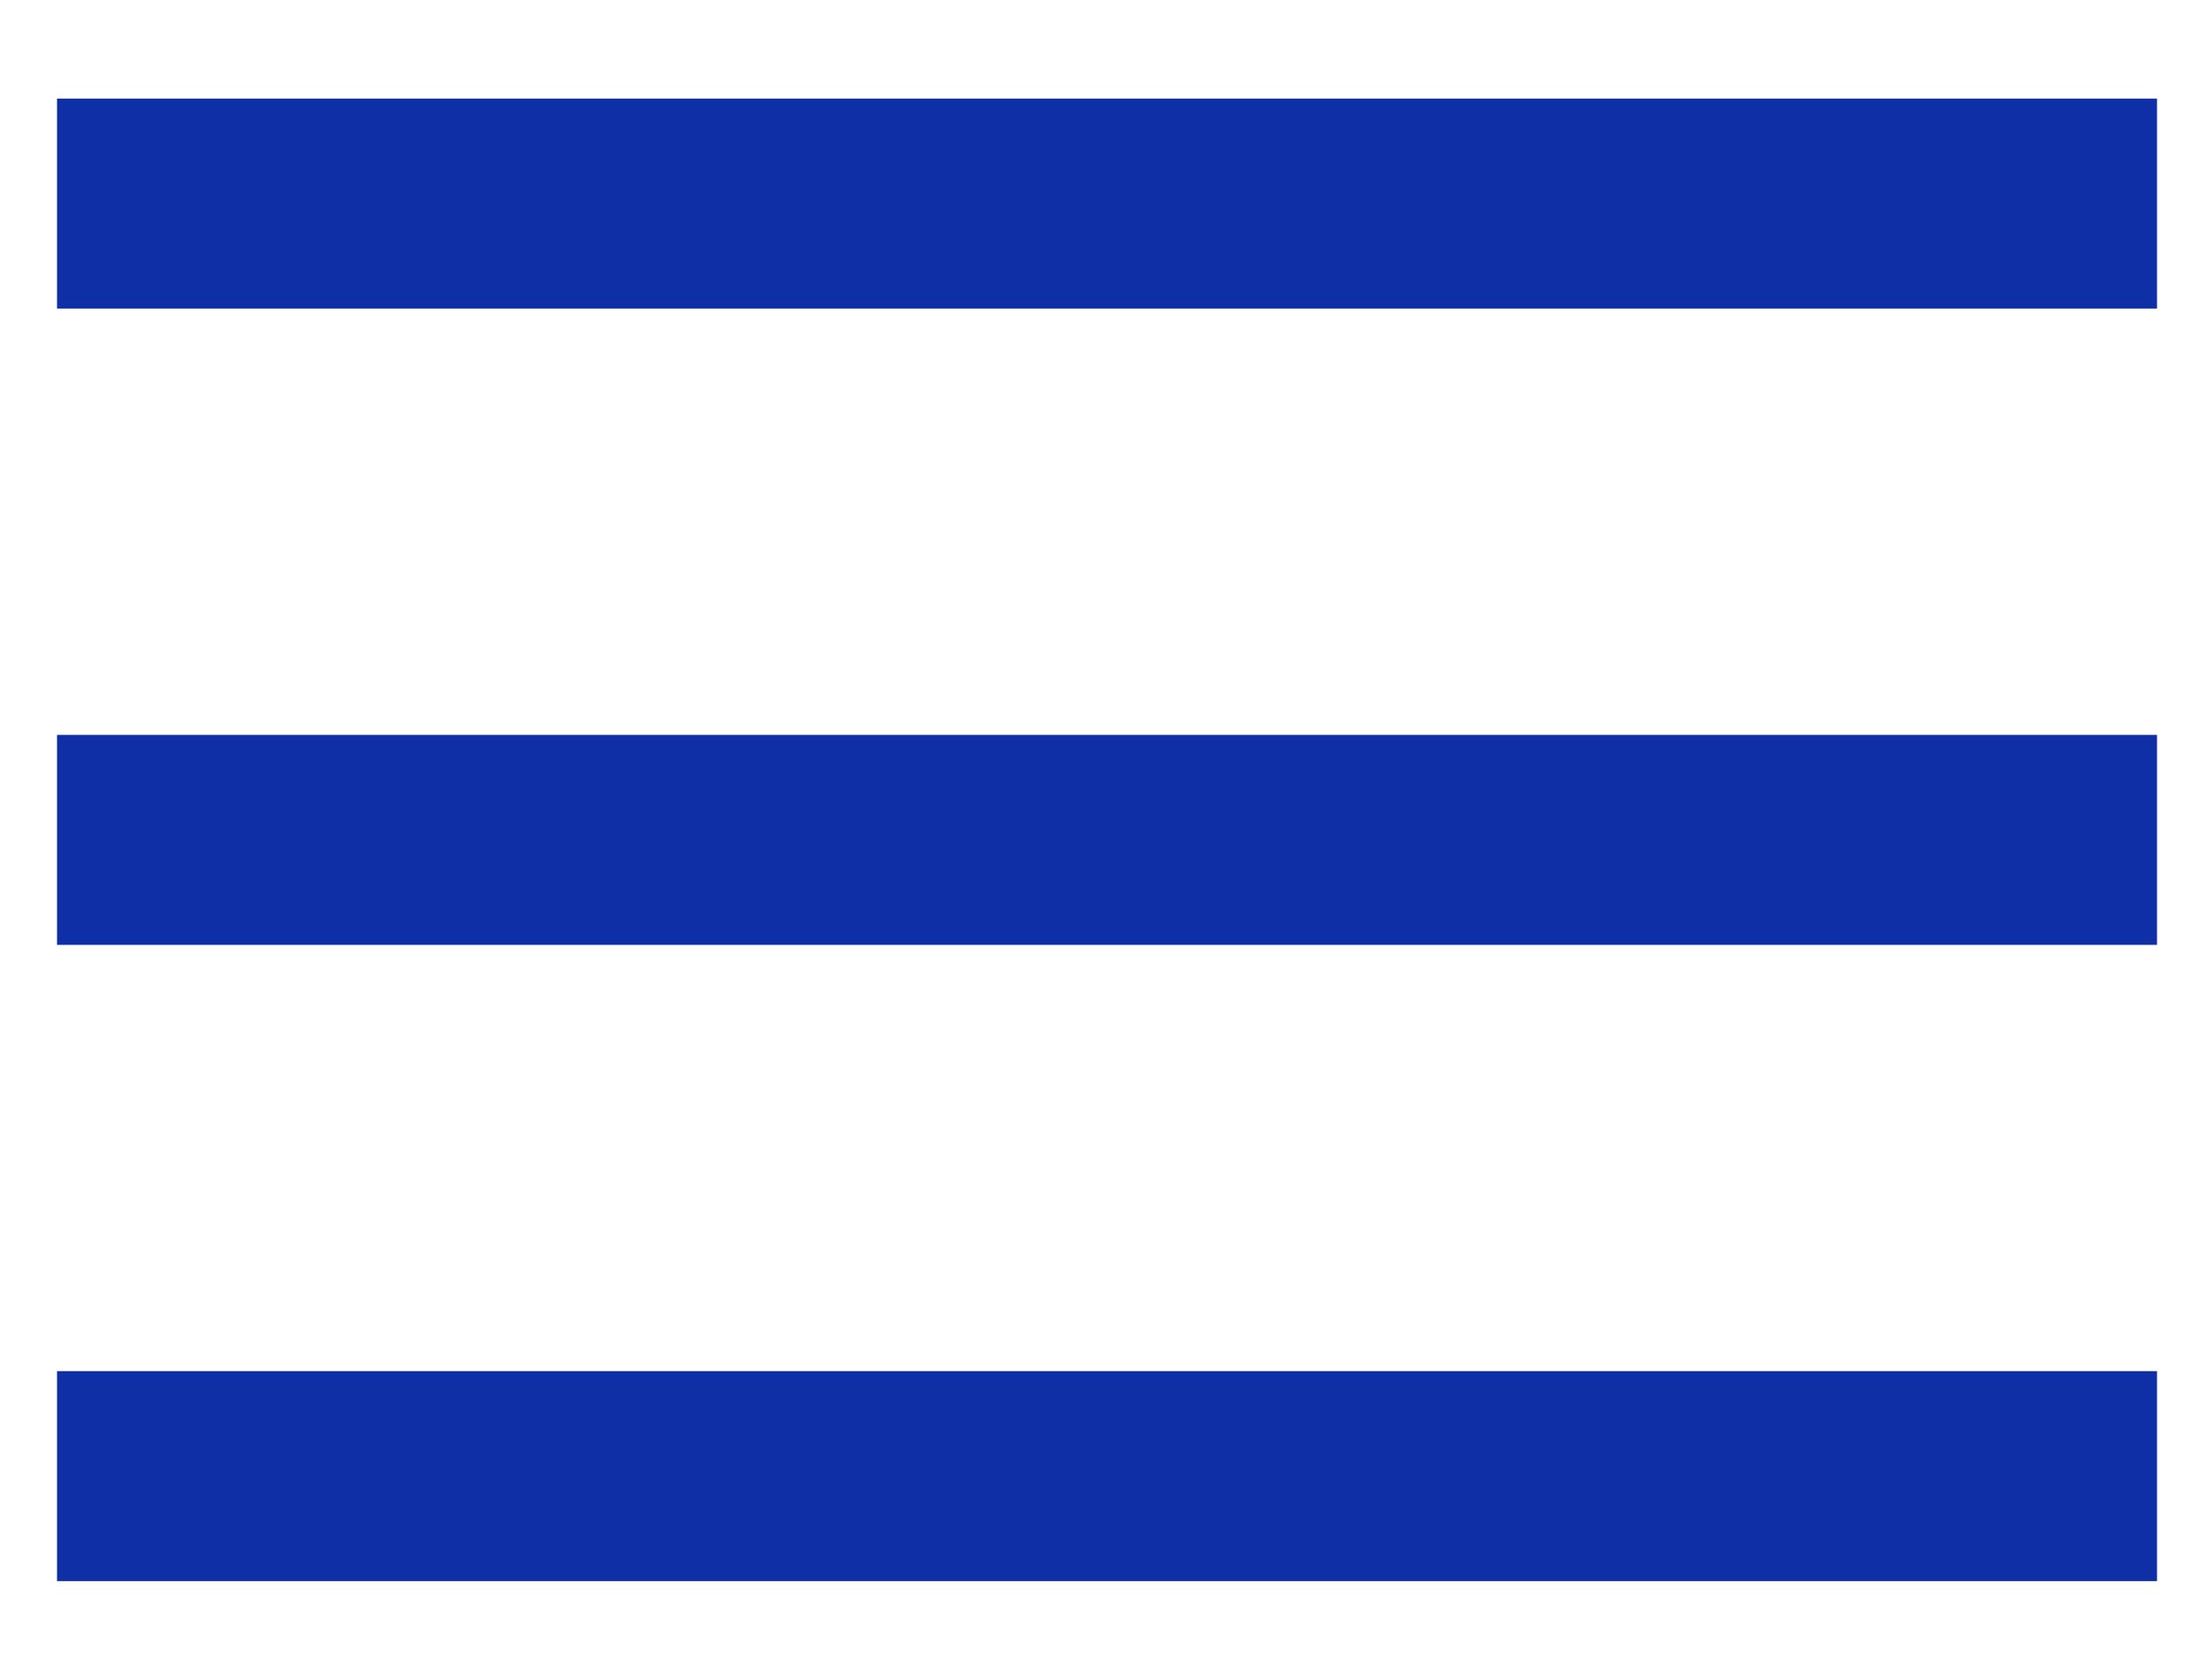 <svg width="21" height="16" viewBox="0 0 21 16" fill="none" xmlns="http://www.w3.org/2000/svg">
<line x1="0.543" y1="1.939" x2="20.543" y2="1.939" stroke="#0E2FA6" stroke-width="2"/>
<line x1="0.543" y1="8" x2="20.543" y2="8" stroke="#0E2FA6" stroke-width="2"/>
<line x1="0.543" y1="14.06" x2="20.543" y2="14.06" stroke="#0E2FA6" stroke-width="2"/>
</svg>
